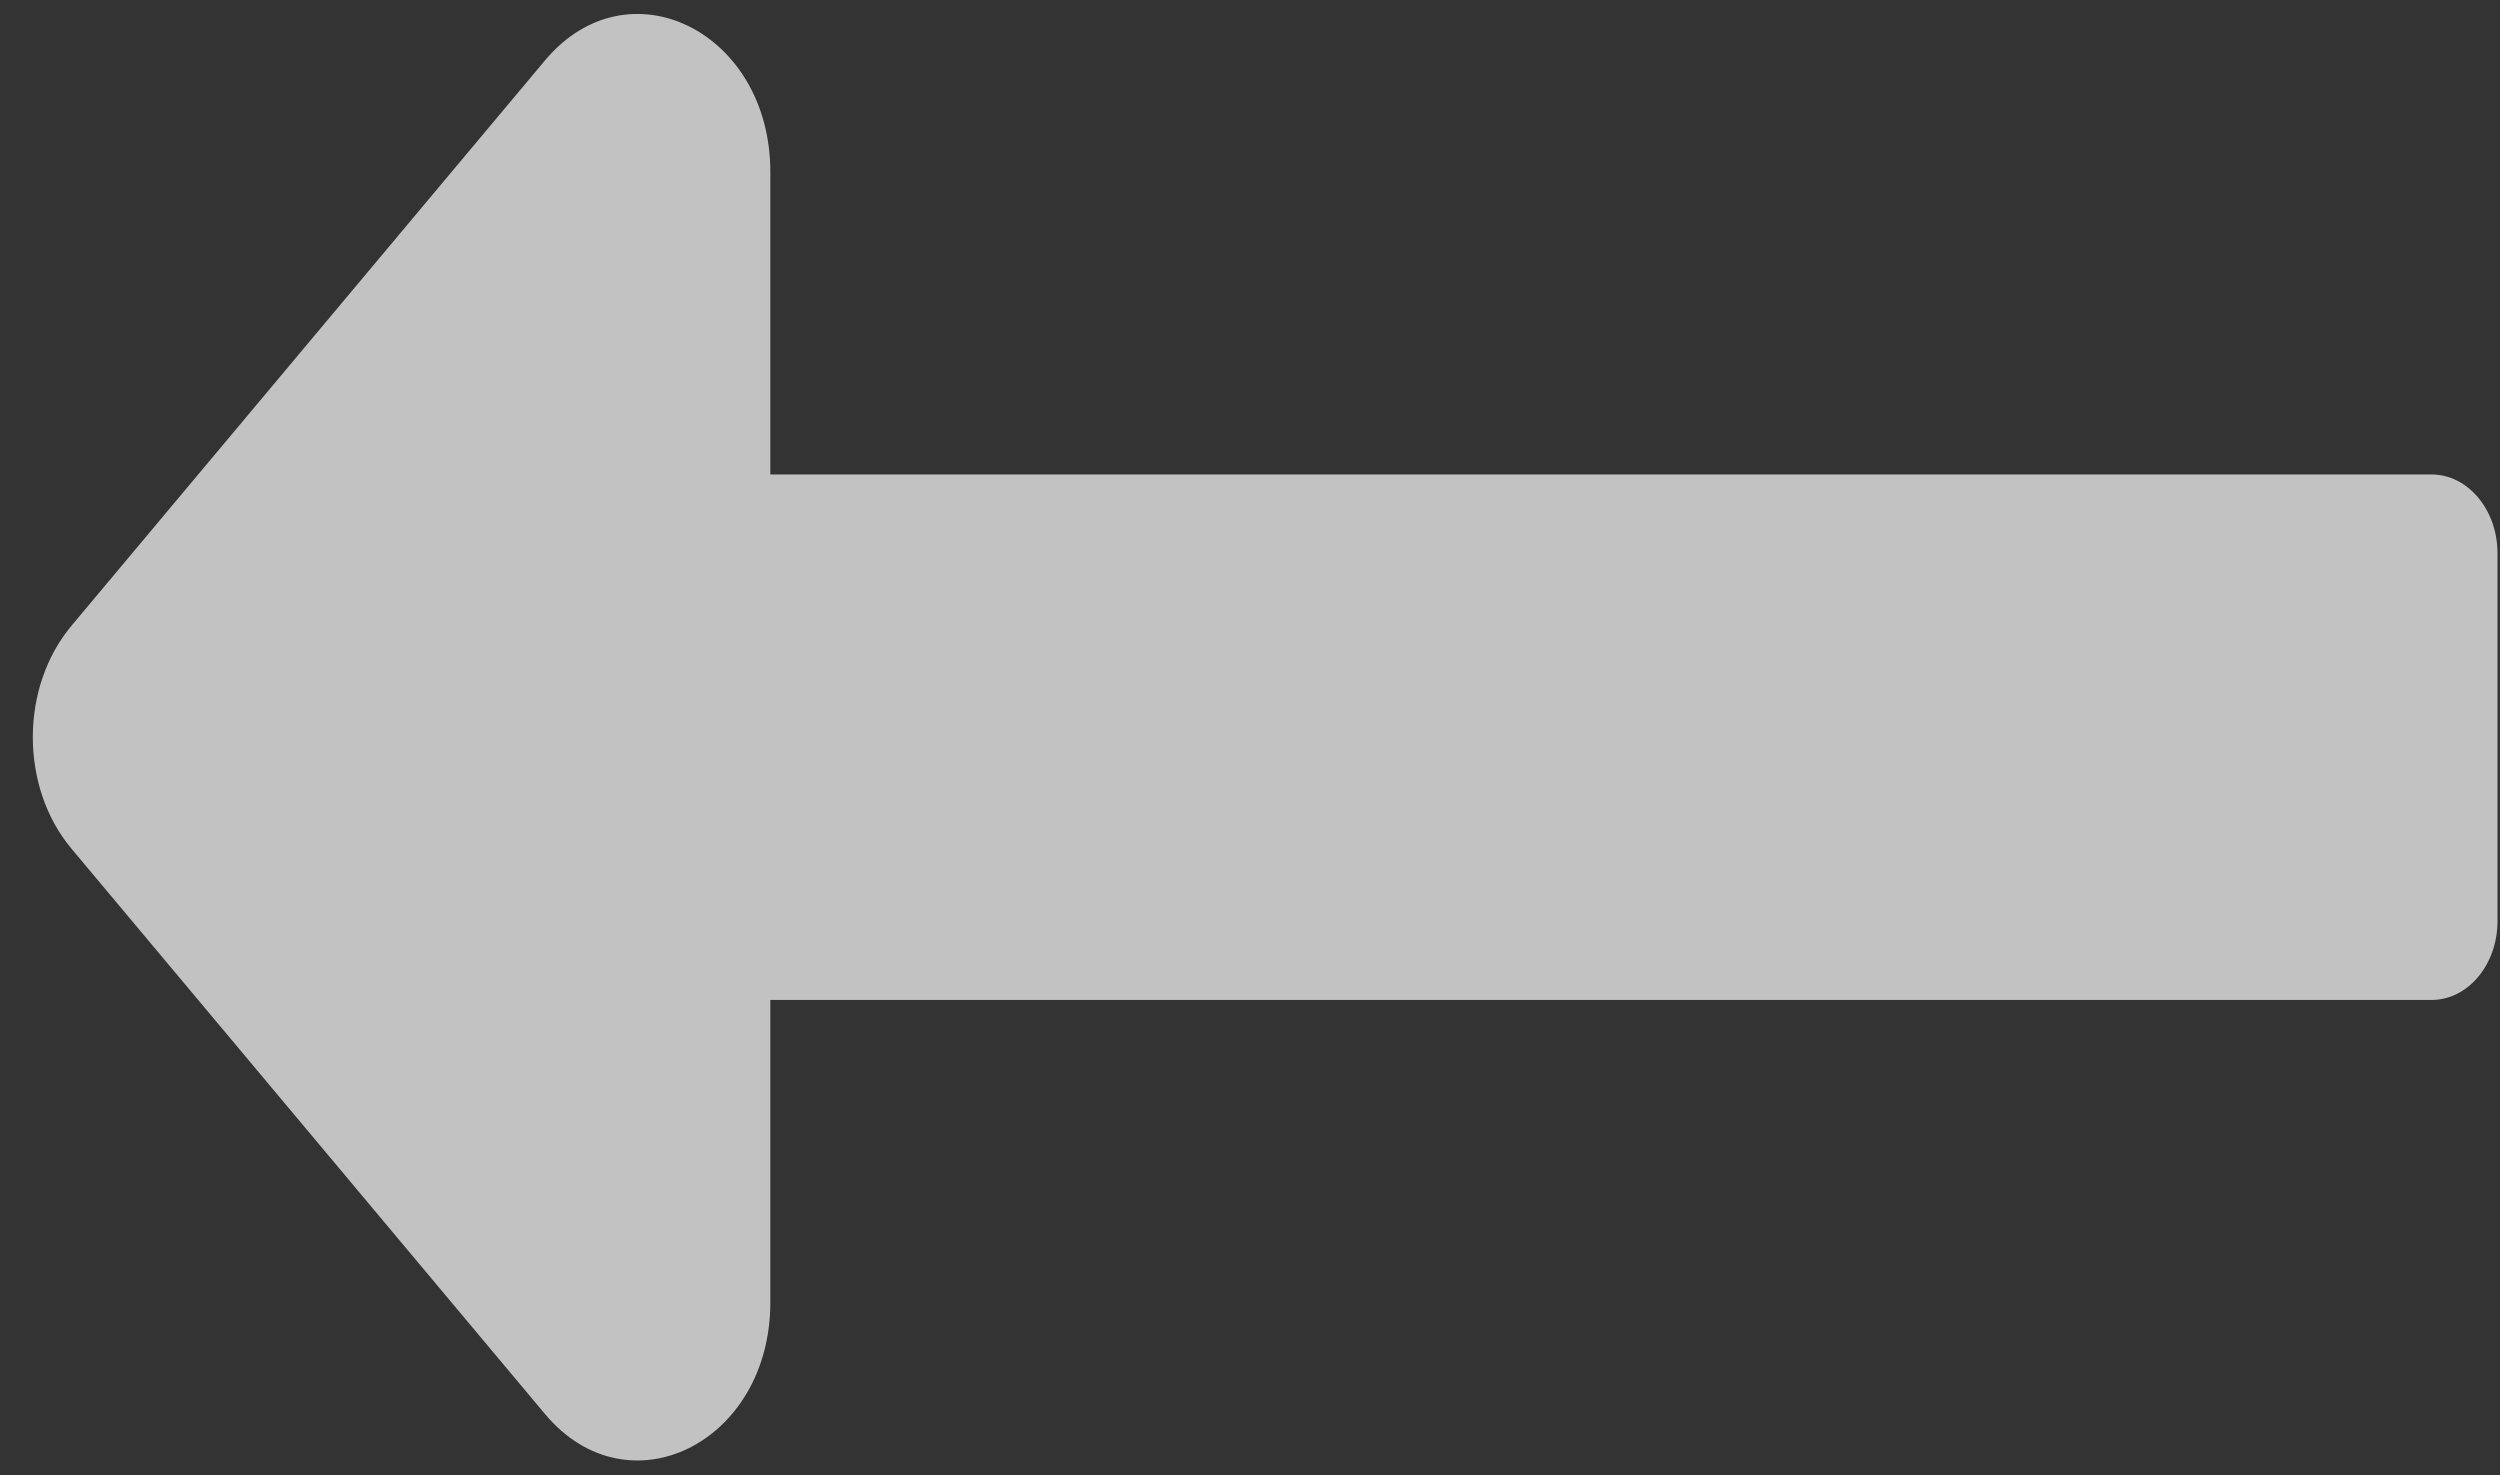 <svg width="61" height="36" viewBox="0 0 61 36" fill="none" xmlns="http://www.w3.org/2000/svg">
<rect x="0" y="0" width="61" height="36" fill="#333333" stroke="none"/>
<path d="M18.796 24.399H59.328C60.218 24.399 60.939 23.538 60.939 22.476V13.501C60.939 12.438 60.218 11.577 59.328 11.577H18.796V4.195C18.796 0.768 15.326 -0.948 13.297 1.475L1.744 15.268C0.486 16.771 0.486 19.206 1.744 20.708L13.297 34.501C15.326 36.925 18.796 35.208 18.796 31.781V24.399Z" fill="white" fill-opacity="0.7"/>
</svg>
